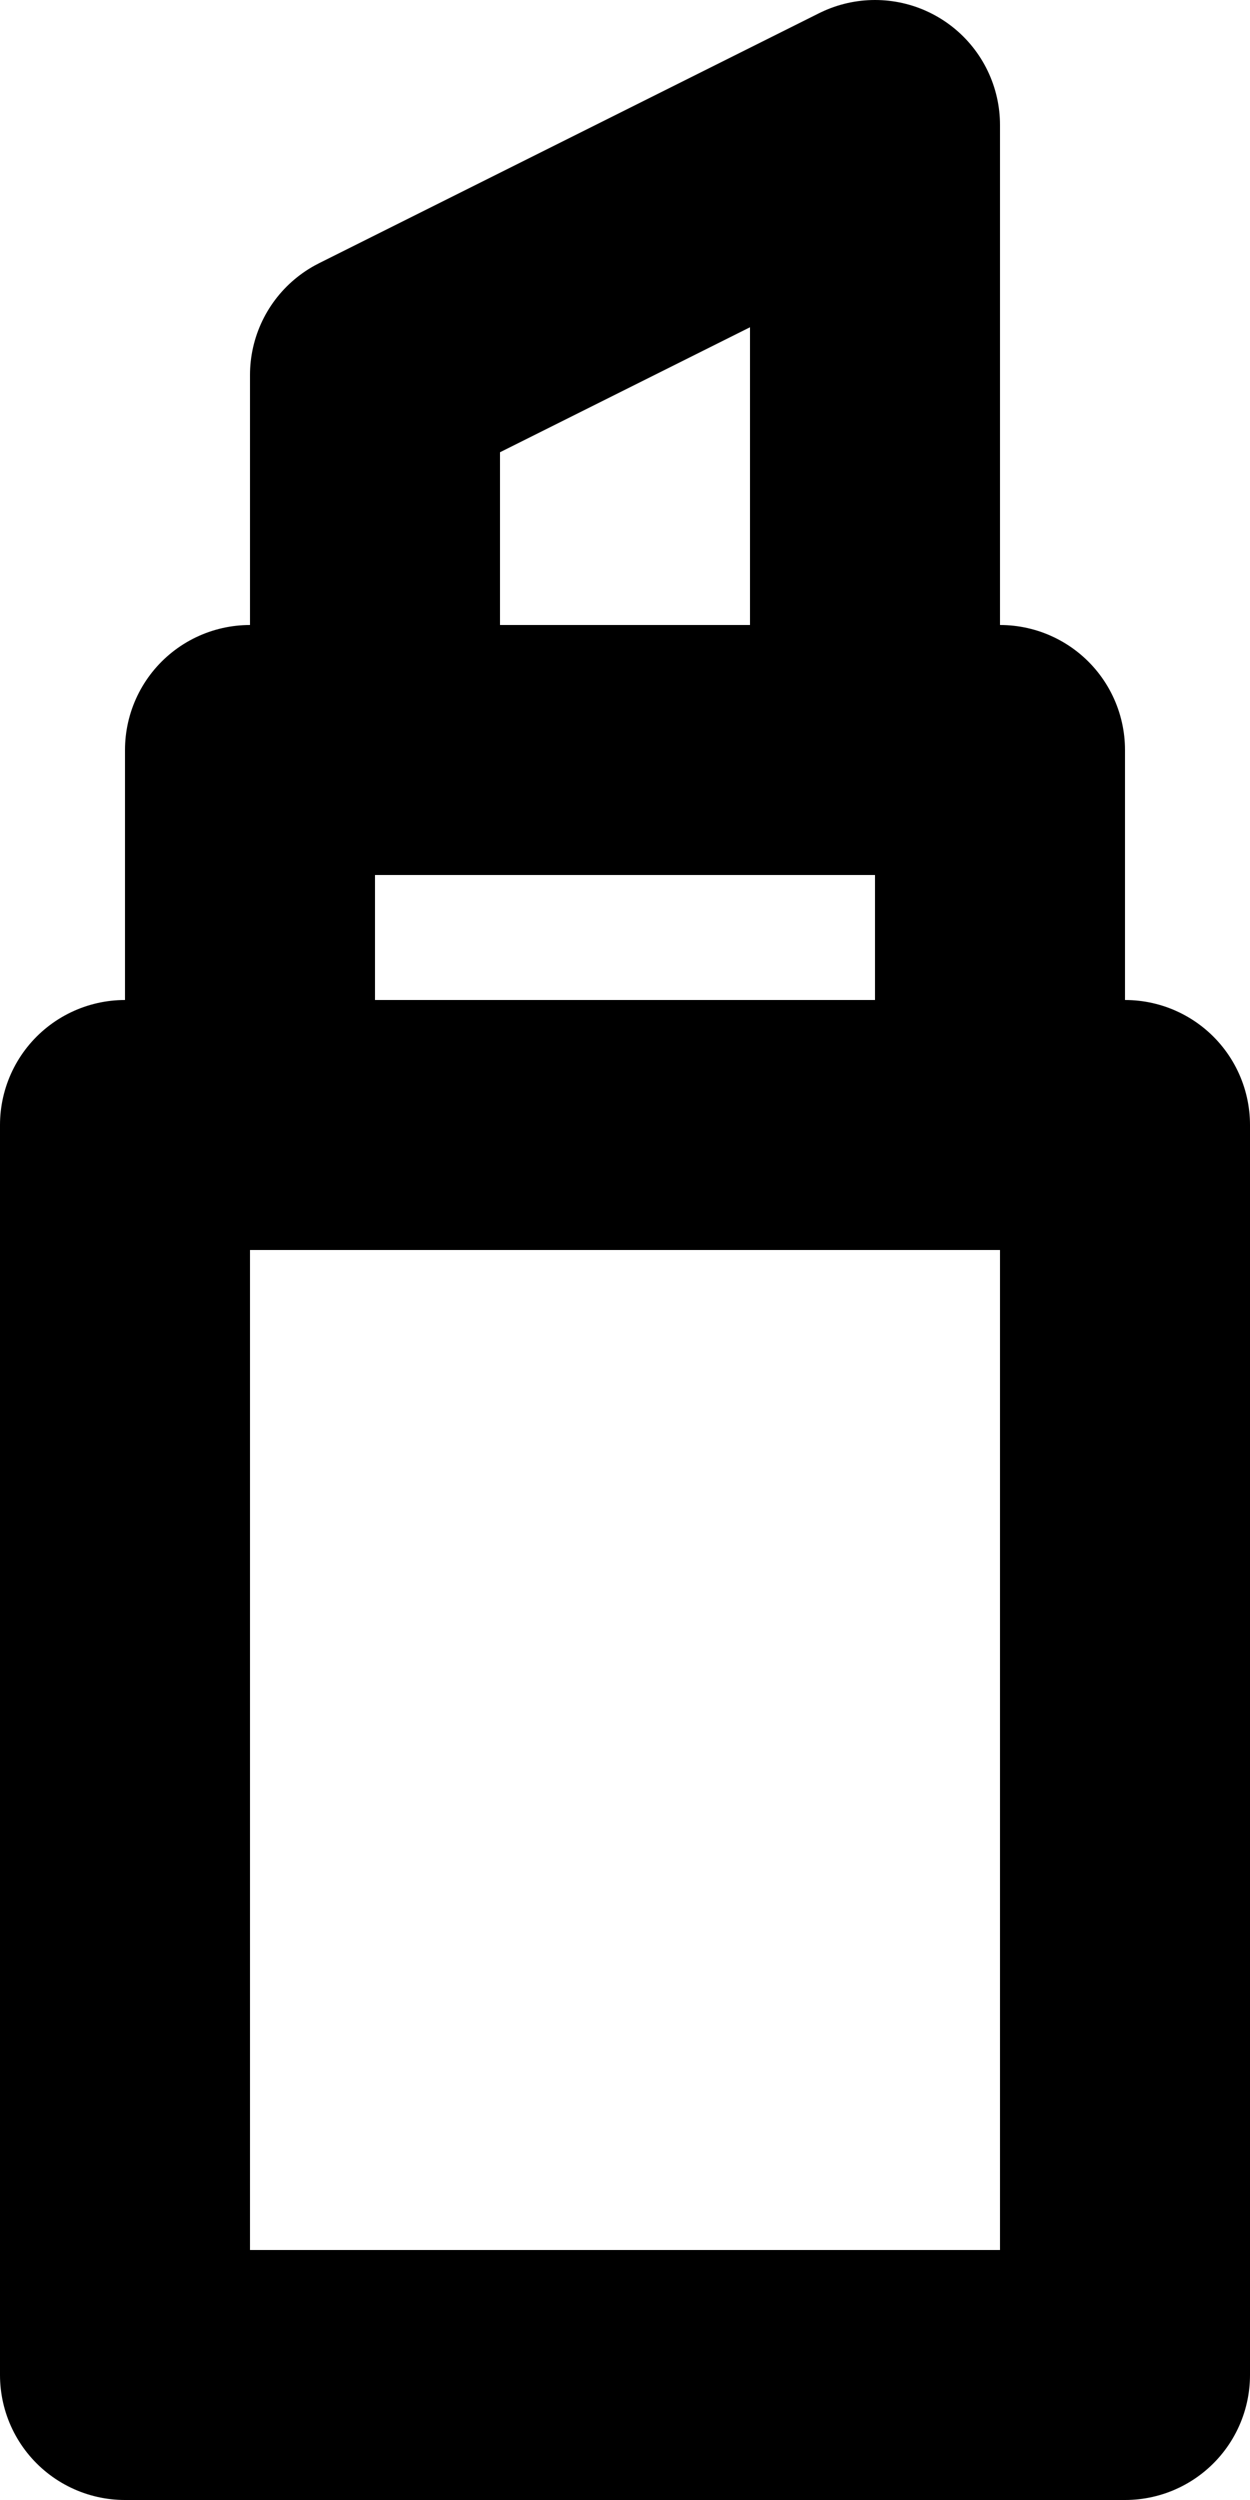 <svg xmlns="http://www.w3.org/2000/svg" width="10" height="20" fill="none" viewBox="0 0 10 20">
  <path stroke="#000" stroke-linecap="round" stroke-linejoin="round" stroke-width="2" d="M1 9h8v10H1V9Zm1-3h6v3H2V6Zm1-3 4-2v5H3V3Z"/>
</svg>

